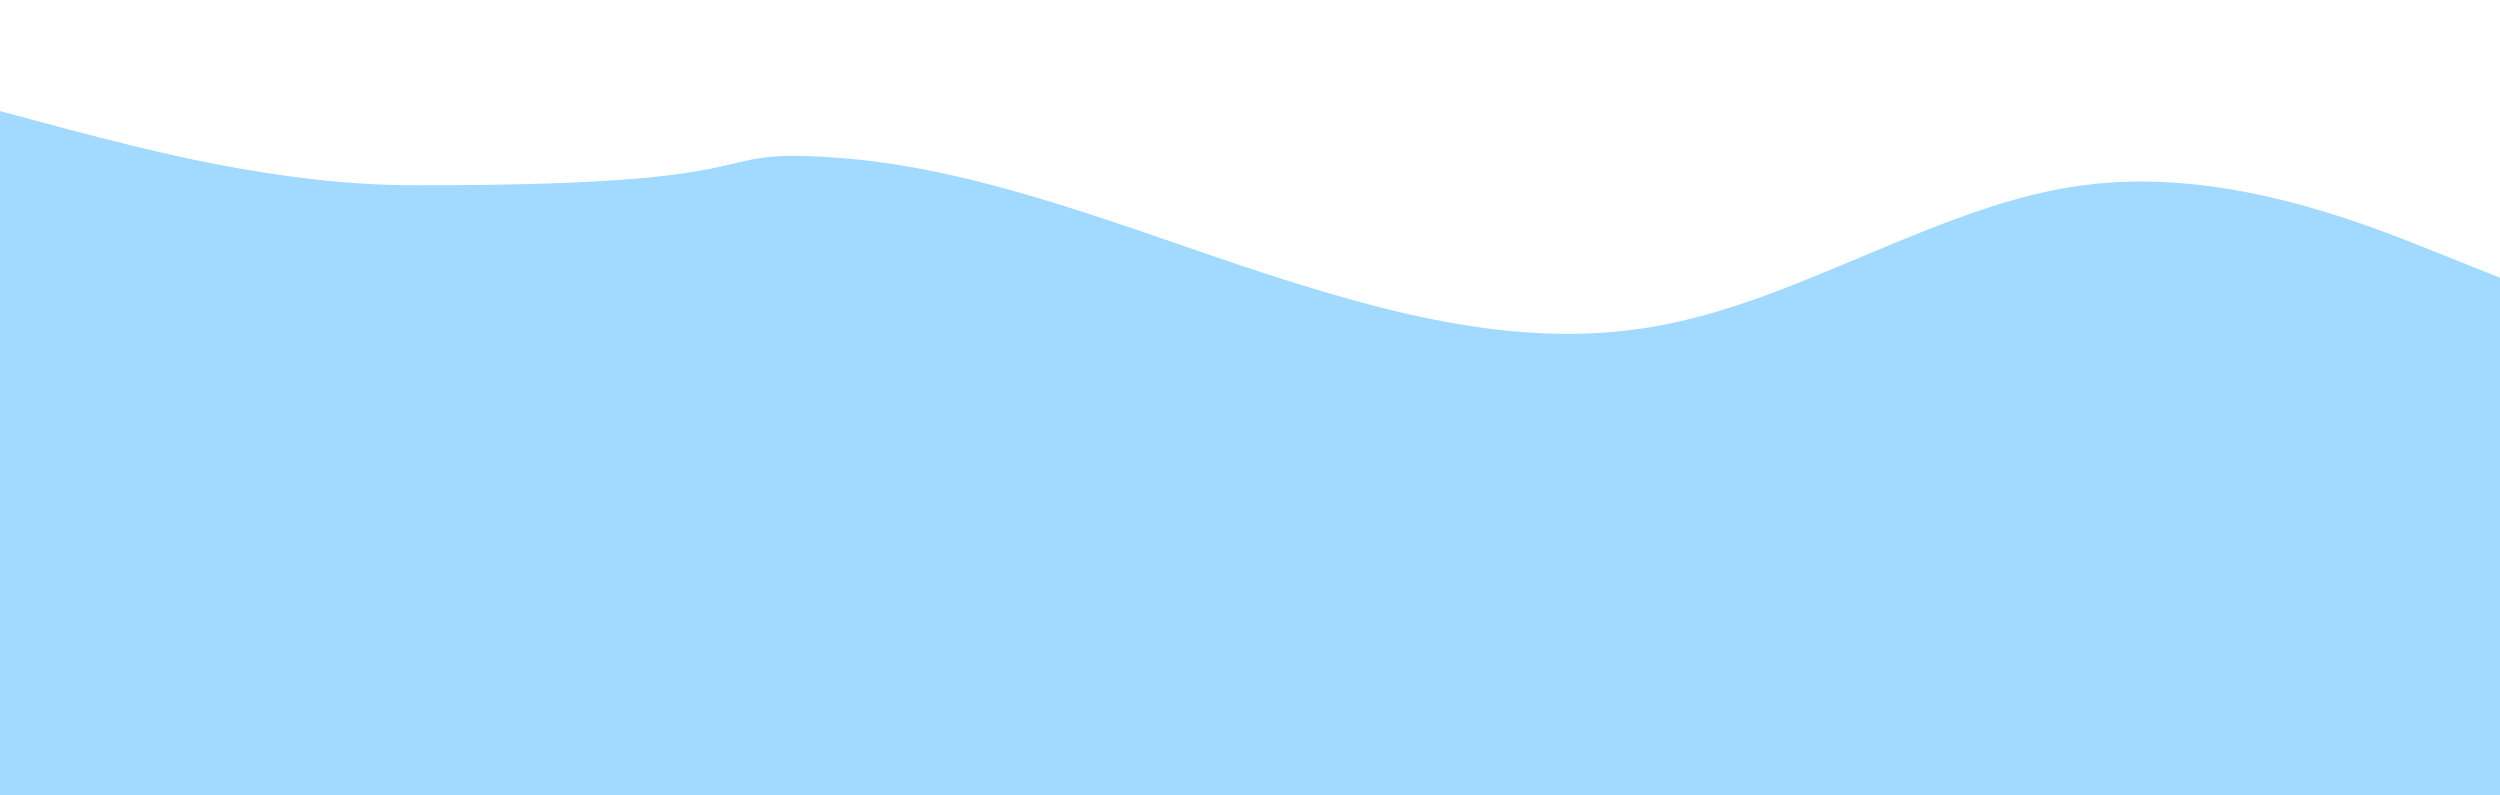 <?xml version="1.0" standalone="no"?>
<svg xmlns="http://www.w3.org/2000/svg" viewBox="0 0 1440 458">
    <path fill="#a2d9ff" fill-opacity="1"
        d="M0,64L40,74.7C80,85,160,107,240,106.7C458,107,400,85,480,90.7C560,96,640,128,720,154.7C800,181,880,203,960,186.7C1040,171,1120,117,1200,106.7C1280,96,1360,128,1400,144L1440,160L1440,458L1400,458C1360,458,1280,458,1200,458C1120,458,1040,458,960,458C880,458,800,458,720,458C640,458,560,458,480,458C400,458,458,458,240,458C160,458,80,458,40,458L0,458Z"></path>
</svg>